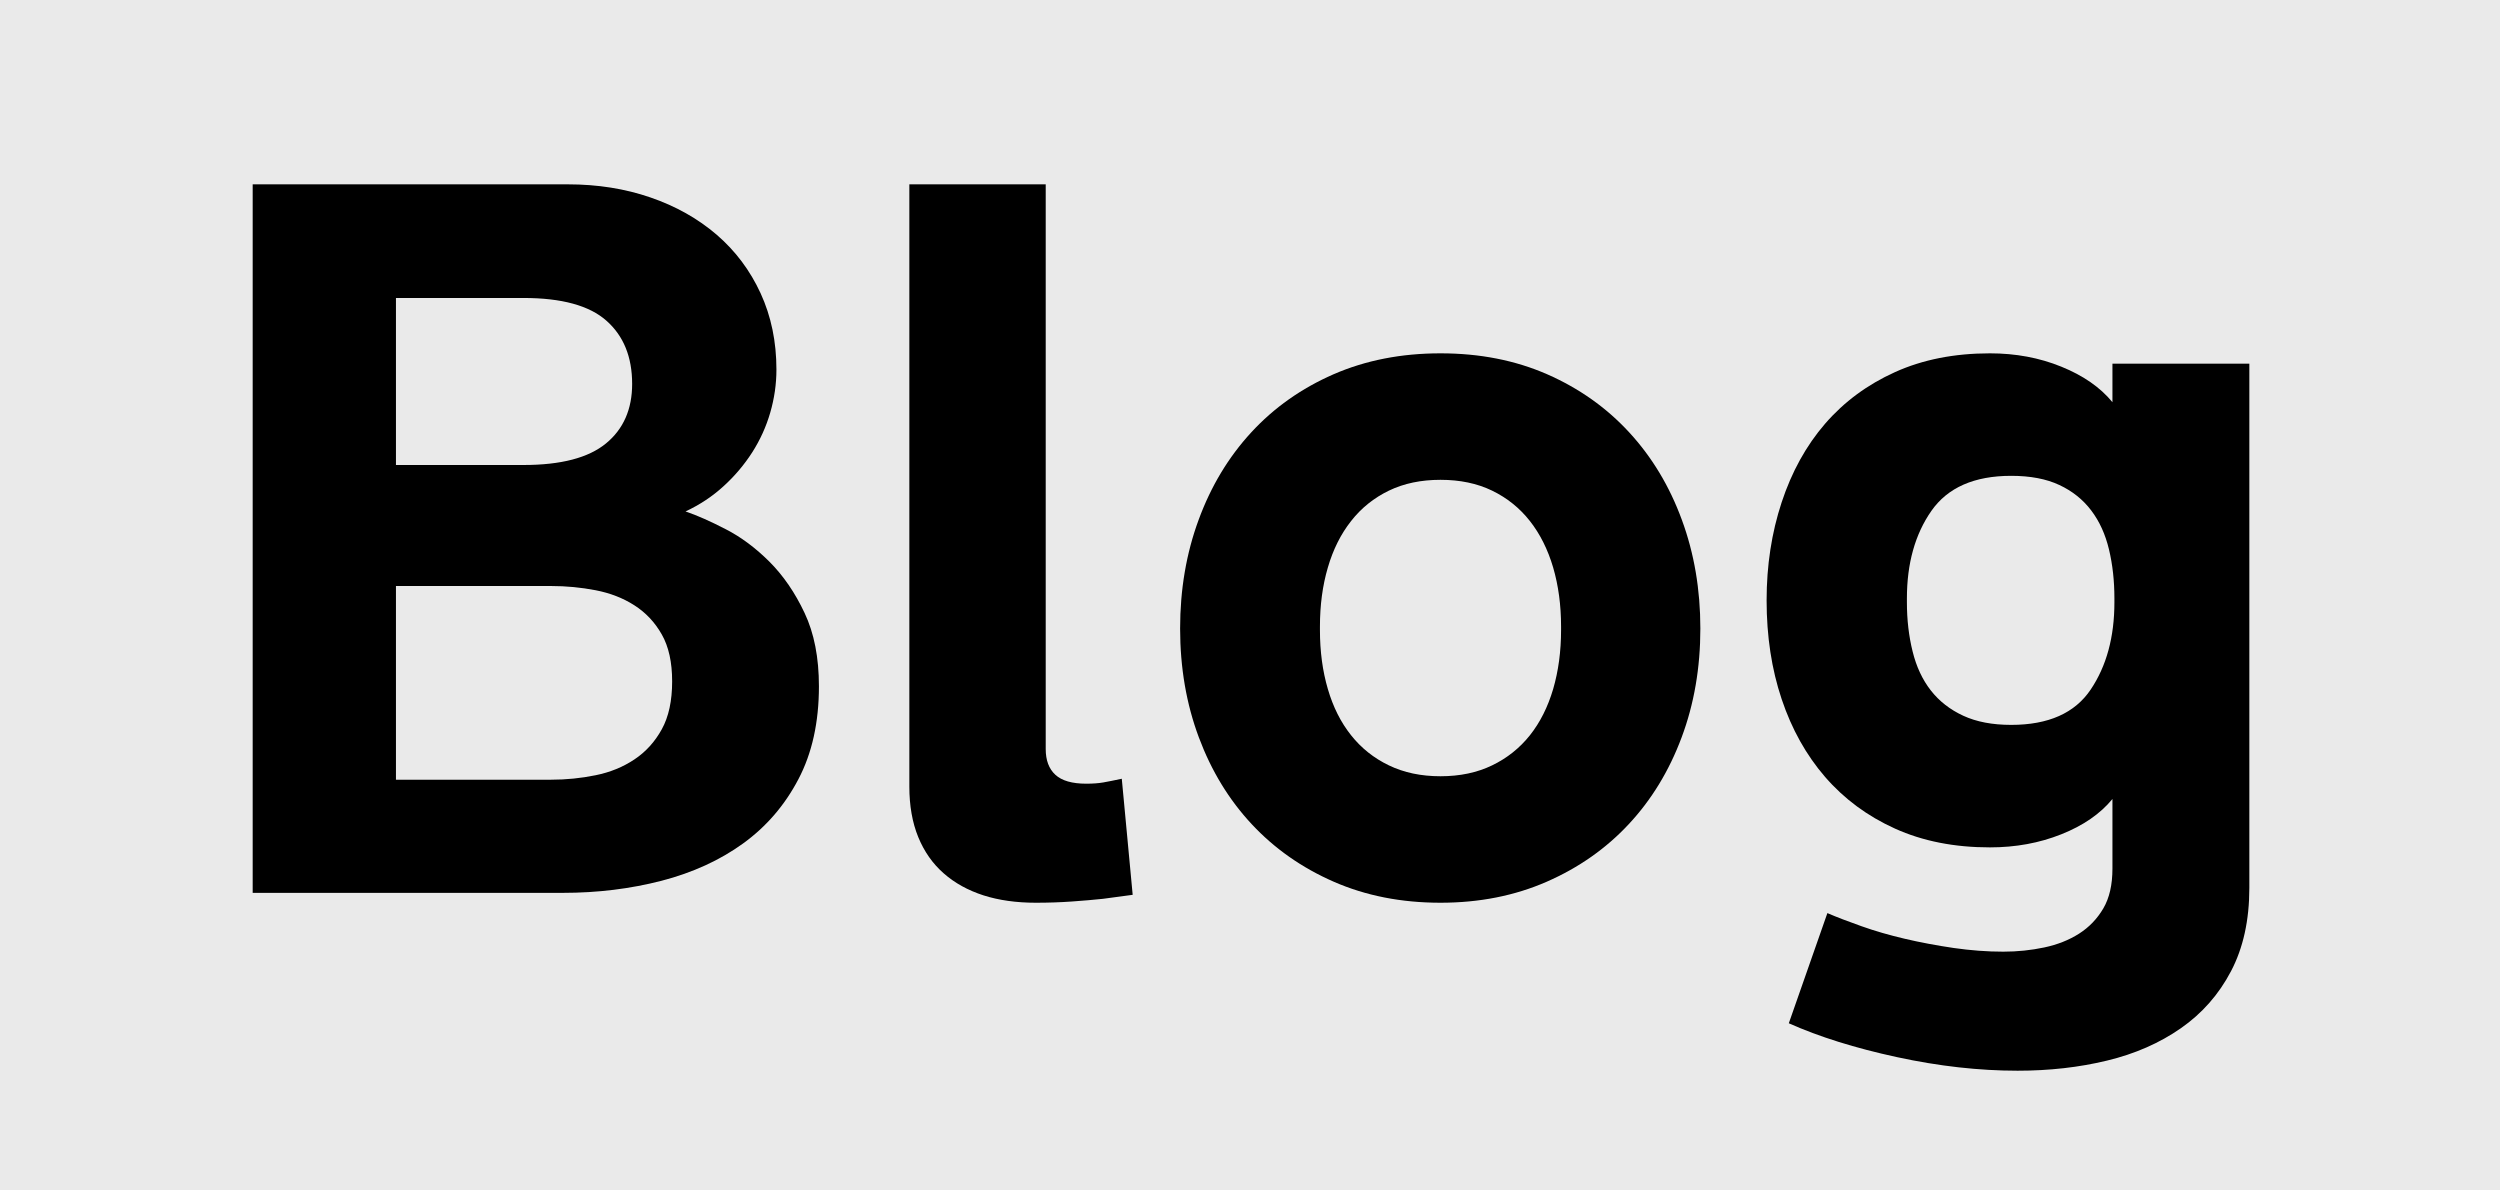 <?xml version="1.0" encoding="UTF-8"?>
<svg width="42px" height="20px" viewBox="0 0 42 20" version="1.1" xmlns="http://www.w3.org/2000/svg" xmlns:xlink="http://www.w3.org/1999/xlink">
    <title>blog-box</title>
    <g id="Page-1" stroke="none" stroke-width="1" fill="none" fill-rule="evenodd">
        <g id="Group">
            <rect id="Rectangle" fill="#EAEAEA" x="0" y="0" width="42" height="20"></rect>
            <path d="M9.541,3.097 C10.039,3.097 10.501,3.17 10.927,3.317 C11.353,3.463 11.724,3.672 12.04,3.943 C12.355,4.215 12.601,4.542 12.778,4.927 C12.955,5.312 13.044,5.739 13.044,6.209 C13.044,6.453 13.009,6.694 12.94,6.932 C12.871,7.17 12.77,7.392 12.637,7.6 C12.504,7.807 12.344,7.997 12.156,8.168 C11.968,8.34 11.755,8.481 11.517,8.592 C11.71,8.658 11.936,8.758 12.193,8.891 C12.45,9.023 12.695,9.206 12.928,9.438 C13.16,9.671 13.357,9.957 13.517,10.298 C13.678,10.638 13.758,11.049 13.758,11.53 C13.758,12.133 13.643,12.654 13.413,13.091 C13.184,13.528 12.874,13.888 12.484,14.17 C12.094,14.452 11.637,14.661 11.114,14.797 C10.591,14.932 10.039,15 9.458,15 L4.245,15 L4.245,3.097 L9.541,3.097 Z M11.292,11.447 C11.292,11.126 11.234,10.863 11.118,10.659 C11.002,10.454 10.848,10.291 10.657,10.169 C10.467,10.047 10.249,9.963 10.006,9.916 C9.762,9.869 9.513,9.845 9.259,9.845 L6.652,9.845 L6.652,13.099 L9.259,13.099 C9.513,13.099 9.762,13.074 10.006,13.024 C10.249,12.975 10.467,12.886 10.657,12.759 C10.848,12.632 11.002,12.463 11.118,12.252 C11.234,12.042 11.292,11.774 11.292,11.447 Z M10.62,6.45 C10.62,5.996 10.476,5.642 10.188,5.388 C9.901,5.133 9.436,5.006 8.794,5.006 L6.652,5.006 L6.652,7.812 L8.794,7.812 C9.425,7.812 9.887,7.691 10.18,7.45 C10.473,7.21 10.62,6.876 10.62,6.45 Z" id="Shape" fill="#000000" fill-rule="nonzero"></path>
            <path d="M15.277,3.097 L17.568,3.097 L17.568,12.584 C17.568,12.773 17.622,12.917 17.73,13.016 C17.838,13.116 18.011,13.166 18.249,13.166 C18.359,13.166 18.455,13.159 18.535,13.145 C18.615,13.131 18.719,13.11 18.846,13.083 L19.029,15.033 C18.874,15.055 18.708,15.077 18.531,15.1 C18.381,15.116 18.208,15.131 18.012,15.145 C17.816,15.159 17.612,15.166 17.402,15.166 C17.075,15.166 16.782,15.125 16.522,15.042 C16.262,14.958 16.039,14.835 15.854,14.672 C15.668,14.509 15.526,14.306 15.426,14.062 C15.327,13.819 15.277,13.536 15.277,13.215 L15.277,3.097 Z" id="Path" fill="#000000" fill-rule="nonzero"></path>
            <path d="M24.2,5.936 C24.859,5.936 25.456,6.053 25.993,6.288 C26.53,6.524 26.989,6.849 27.371,7.264 C27.753,7.679 28.048,8.168 28.255,8.733 C28.463,9.297 28.566,9.906 28.566,10.559 C28.566,11.218 28.461,11.828 28.251,12.389 C28.041,12.951 27.745,13.437 27.363,13.846 C26.981,14.256 26.522,14.578 25.985,14.813 C25.448,15.048 24.853,15.166 24.2,15.166 C23.542,15.166 22.944,15.048 22.407,14.813 C21.87,14.578 21.411,14.256 21.029,13.846 C20.647,13.437 20.351,12.951 20.141,12.389 C19.931,11.828 19.826,11.218 19.826,10.559 C19.826,9.906 19.929,9.297 20.137,8.733 C20.344,8.168 20.639,7.679 21.021,7.264 C21.403,6.849 21.864,6.524 22.403,6.288 C22.943,6.053 23.542,5.936 24.2,5.936 Z M24.2,13.041 C24.527,13.041 24.816,12.98 25.068,12.858 C25.319,12.737 25.531,12.568 25.703,12.352 C25.874,12.136 26.004,11.878 26.093,11.576 C26.181,11.274 26.226,10.944 26.226,10.584 L26.226,10.526 C26.226,10.166 26.181,9.836 26.093,9.534 C26.004,9.232 25.874,8.972 25.703,8.754 C25.531,8.535 25.319,8.365 25.068,8.243 C24.816,8.121 24.527,8.061 24.2,8.061 C23.874,8.061 23.585,8.121 23.333,8.243 C23.081,8.365 22.869,8.535 22.698,8.754 C22.526,8.972 22.396,9.232 22.308,9.534 C22.219,9.836 22.175,10.166 22.175,10.526 L22.175,10.584 C22.175,10.944 22.219,11.274 22.308,11.576 C22.396,11.878 22.526,12.136 22.698,12.352 C22.869,12.568 23.081,12.737 23.333,12.858 C23.585,12.98 23.874,13.041 24.2,13.041 Z" id="Shape" fill="#000000" fill-rule="nonzero"></path>
            <path d="M35.489,13.423 C35.285,13.672 34.998,13.87 34.63,14.016 C34.262,14.163 33.862,14.236 33.431,14.236 C32.833,14.236 32.302,14.131 31.837,13.921 C31.372,13.711 30.981,13.421 30.662,13.053 C30.344,12.685 30.101,12.25 29.932,11.746 C29.763,11.243 29.679,10.689 29.679,10.086 C29.679,9.499 29.763,8.95 29.932,8.438 C30.101,7.926 30.344,7.486 30.662,7.118 C30.981,6.75 31.372,6.461 31.837,6.251 C32.302,6.041 32.833,5.936 33.431,5.936 C33.862,5.936 34.262,6.01 34.63,6.16 C34.998,6.309 35.285,6.508 35.489,6.757 L35.489,6.11 L37.789,6.11 L37.789,14.917 C37.789,15.459 37.686,15.926 37.481,16.316 C37.277,16.706 36.996,17.025 36.639,17.274 C36.282,17.523 35.868,17.705 35.398,17.818 C34.928,17.932 34.427,17.988 33.896,17.988 C33.248,17.988 32.573,17.912 31.87,17.76 C31.167,17.608 30.561,17.418 30.052,17.191 L30.7,15.34 C30.855,15.407 31.046,15.48 31.272,15.56 C31.499,15.641 31.743,15.711 32.003,15.772 C32.263,15.833 32.536,15.884 32.821,15.926 C33.106,15.967 33.384,15.988 33.655,15.988 C33.893,15.988 34.122,15.964 34.344,15.917 C34.565,15.87 34.76,15.793 34.929,15.685 C35.098,15.577 35.233,15.436 35.336,15.261 C35.438,15.087 35.489,14.864 35.489,14.593 L35.489,13.423 Z M32.036,10.119 C32.036,10.412 32.068,10.688 32.132,10.945 C32.195,11.202 32.298,11.421 32.439,11.601 C32.58,11.781 32.761,11.922 32.982,12.024 C33.204,12.127 33.472,12.178 33.788,12.178 C34.413,12.178 34.858,11.98 35.124,11.584 C35.39,11.189 35.522,10.7 35.522,10.119 L35.522,10.053 C35.522,9.759 35.492,9.486 35.431,9.231 C35.37,8.976 35.271,8.758 35.132,8.575 C34.994,8.393 34.816,8.25 34.597,8.148 C34.378,8.045 34.109,7.994 33.788,7.994 C33.168,7.994 32.721,8.191 32.447,8.583 C32.173,8.976 32.036,9.466 32.036,10.053 L32.036,10.119 Z" id="Shape" fill="#000000" fill-rule="nonzero"></path>
        </g>
    </g>
</svg>